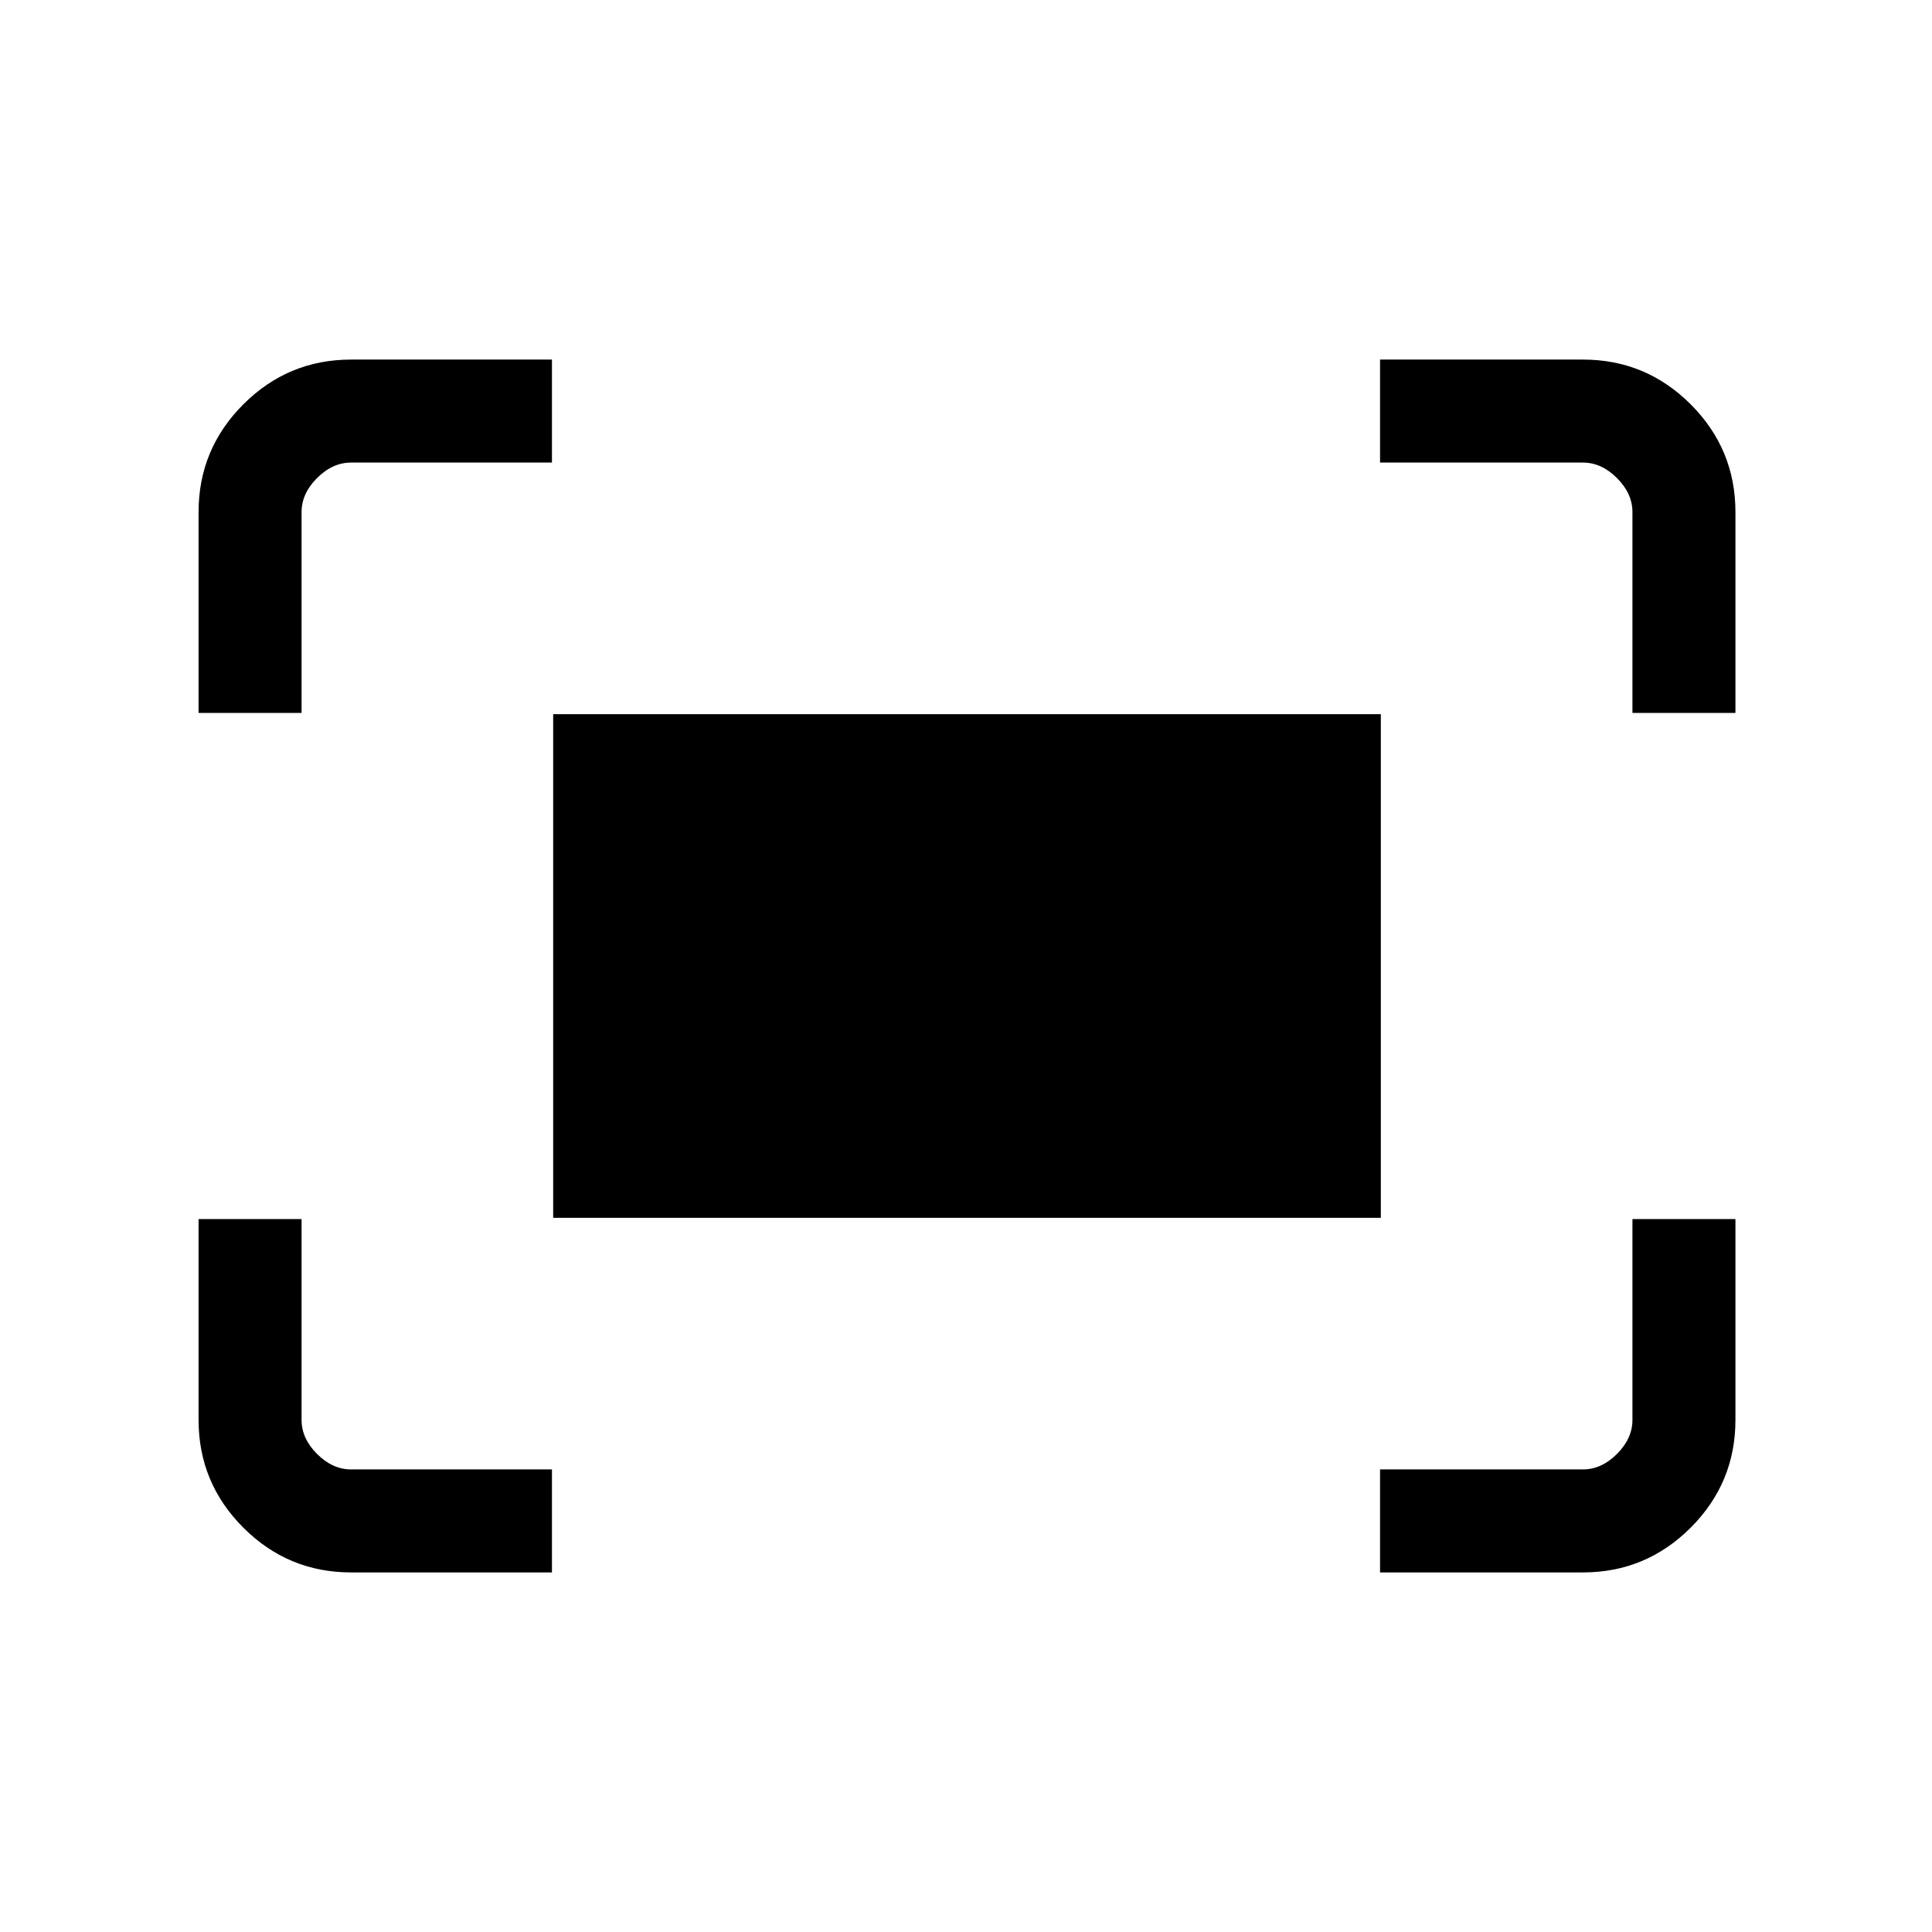 <svg xmlns="http://www.w3.org/2000/svg" height="40" viewBox="0 -960 960 960" width="40"><path d="M811.15-605.74v-99.8q0-9.23-7.69-16.92-7.69-7.69-16.92-7.69h-100.8v-51.18h100.8q31.3 0 53.55 22.24 22.24 22.25 22.24 53.55v99.8h-51.18Zm-712.48 0v-99.8q0-31.3 22.24-53.55 22.25-22.24 53.55-22.24h99.8v51.18h-99.8q-9.23 0-16.92 7.69-7.69 7.69-7.69 16.92v99.8H98.67Zm587.07 427.07v-51.18h100.8q9.23 0 16.92-7.69 7.69-7.69 7.69-16.92v-99.8h51.18v99.8q0 31.3-22.24 53.55-22.25 22.24-53.55 22.24h-100.8Zm-511.28 0q-31.3 0-53.55-22.24-22.24-22.25-22.24-53.55v-99.8h51.18v99.8q0 9.23 7.69 16.92 7.69 7.69 16.92 7.69h99.8v51.18h-99.8Zm100.41-176.2v-250.26h411.26v250.26H274.87Z"/></svg>